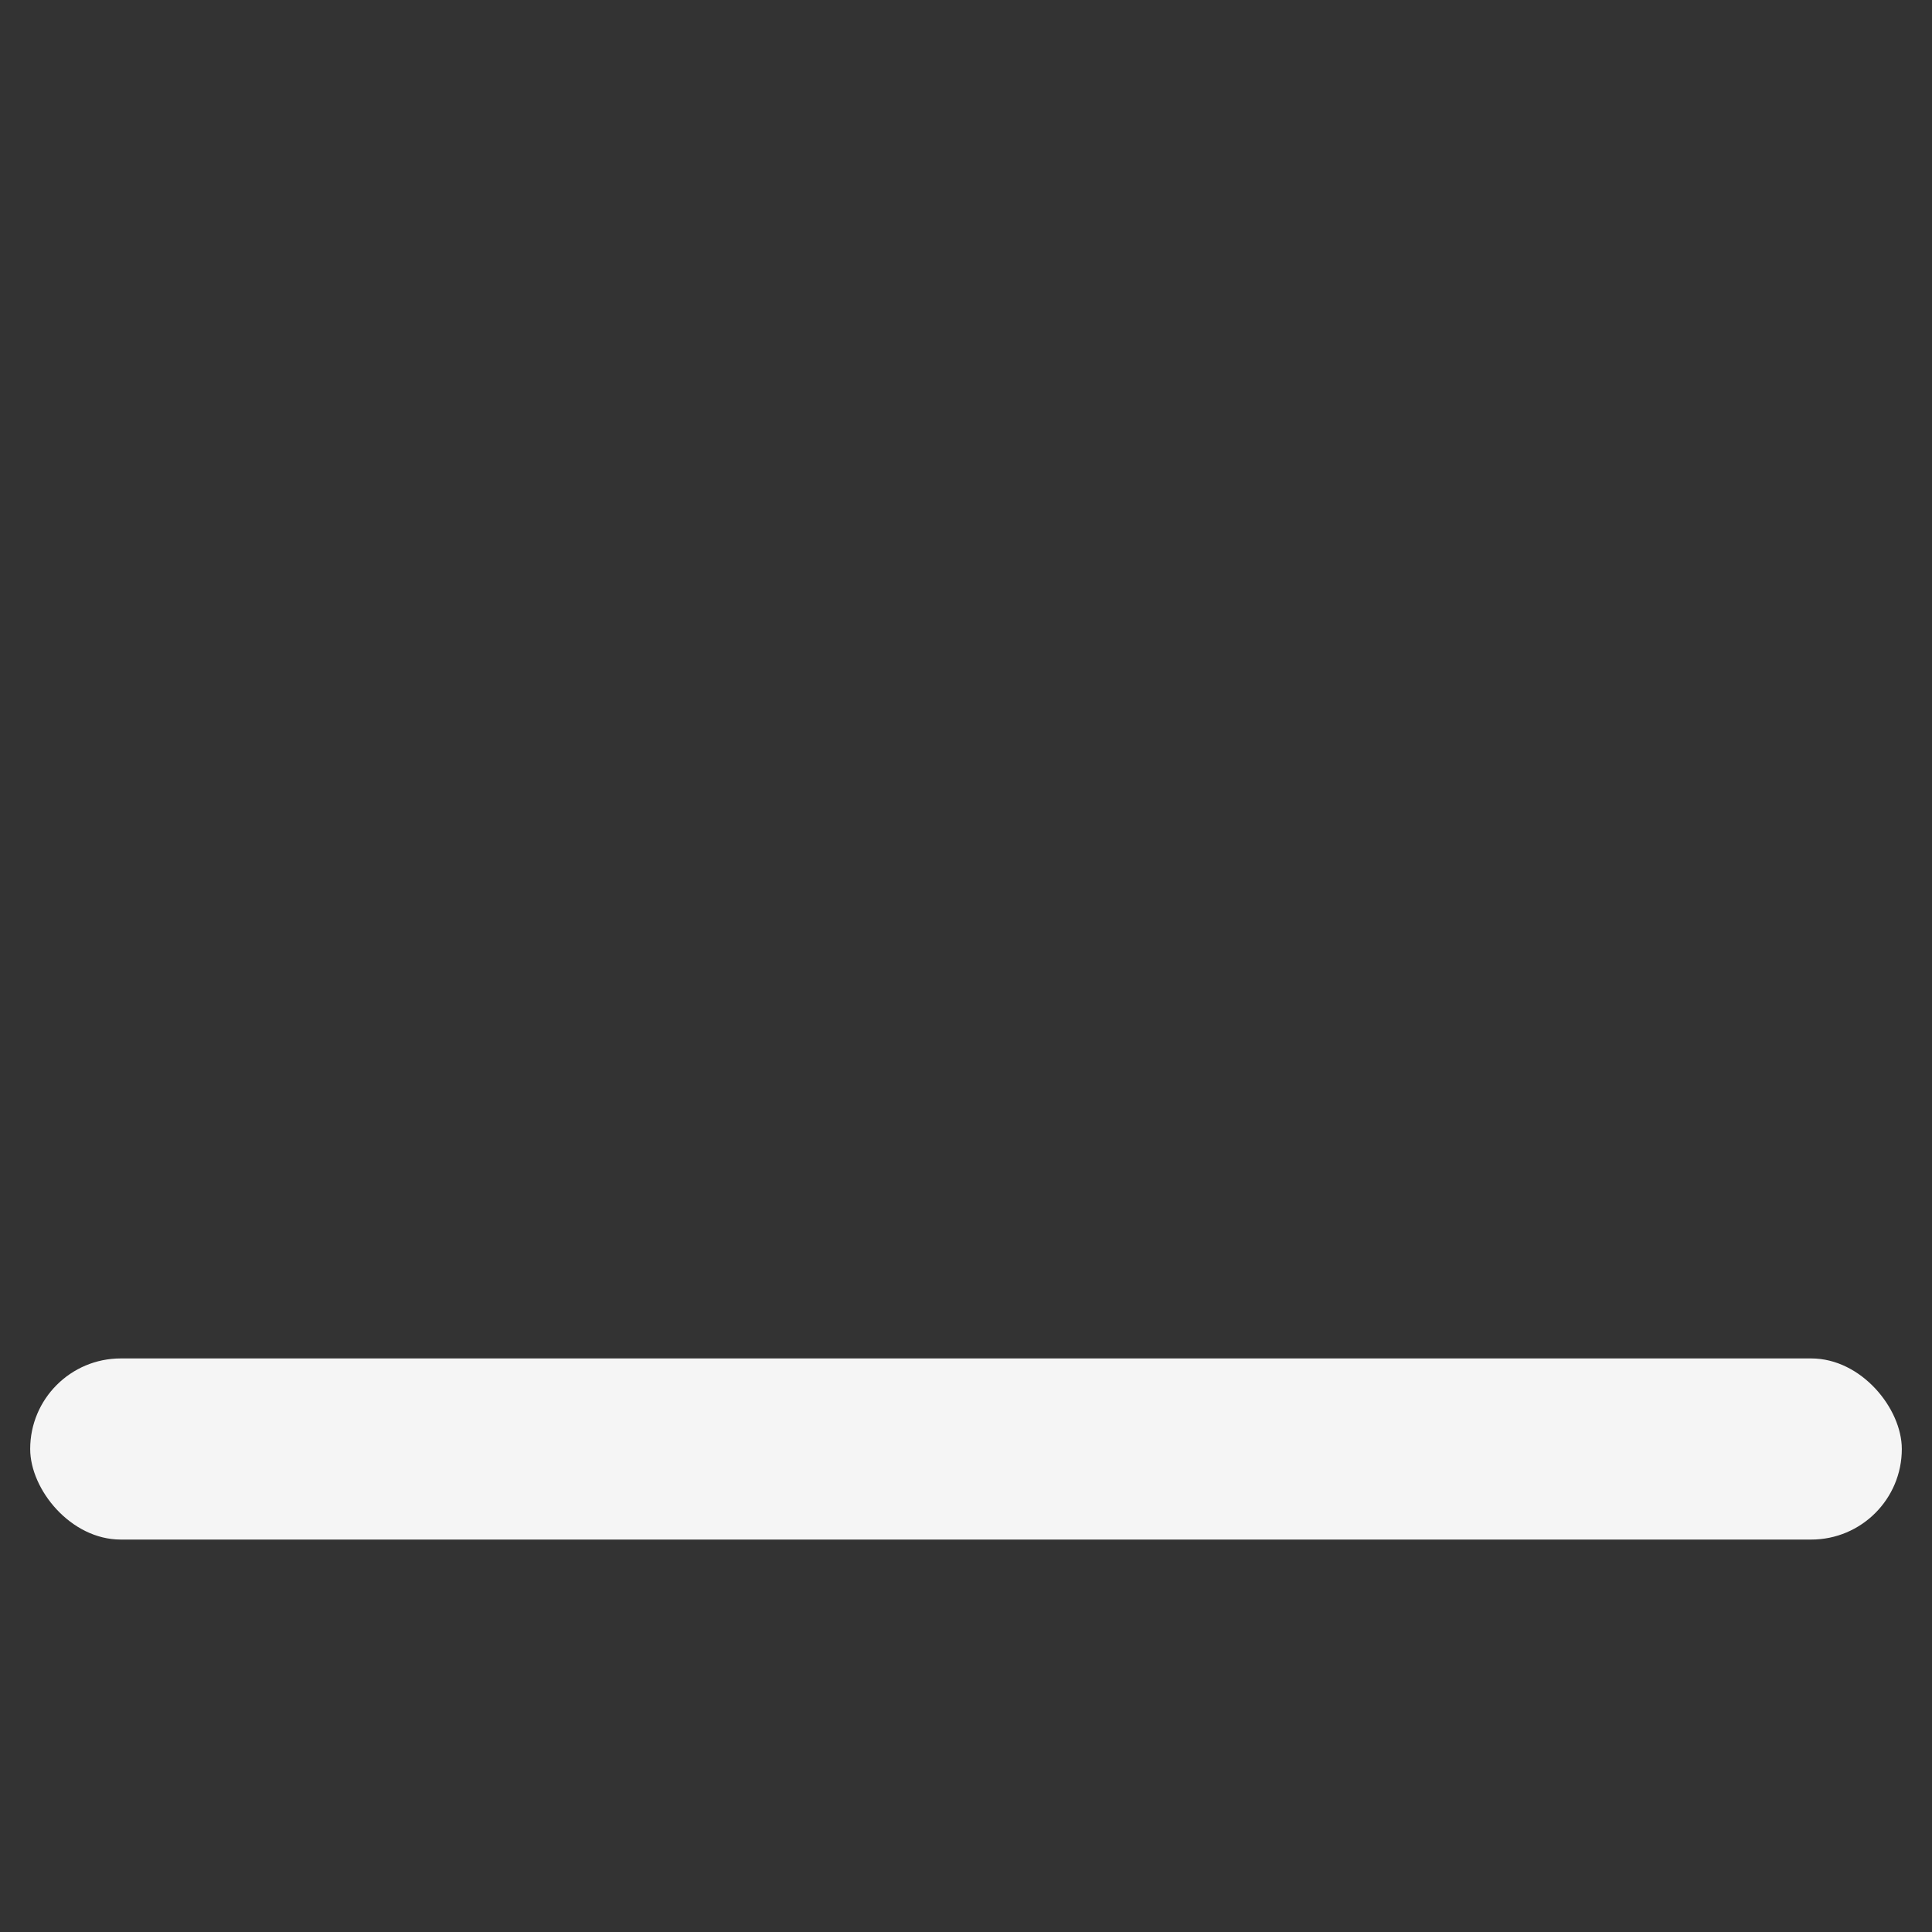 <svg xmlns="http://www.w3.org/2000/svg" width="64" height="64" viewBox="0 0 64 64"><rect x="0" y="0" width="64" height="64" fill="#333333" stroke="none"/><g transform="translate(-351 -31)"><rect width="64" height="64" transform="translate(351 31)" fill="rgba(55,55,55,0)"/><rect width="62" height="6" rx="3" transform="translate(352 76)" fill="#f5f5f5"/></g></svg>
